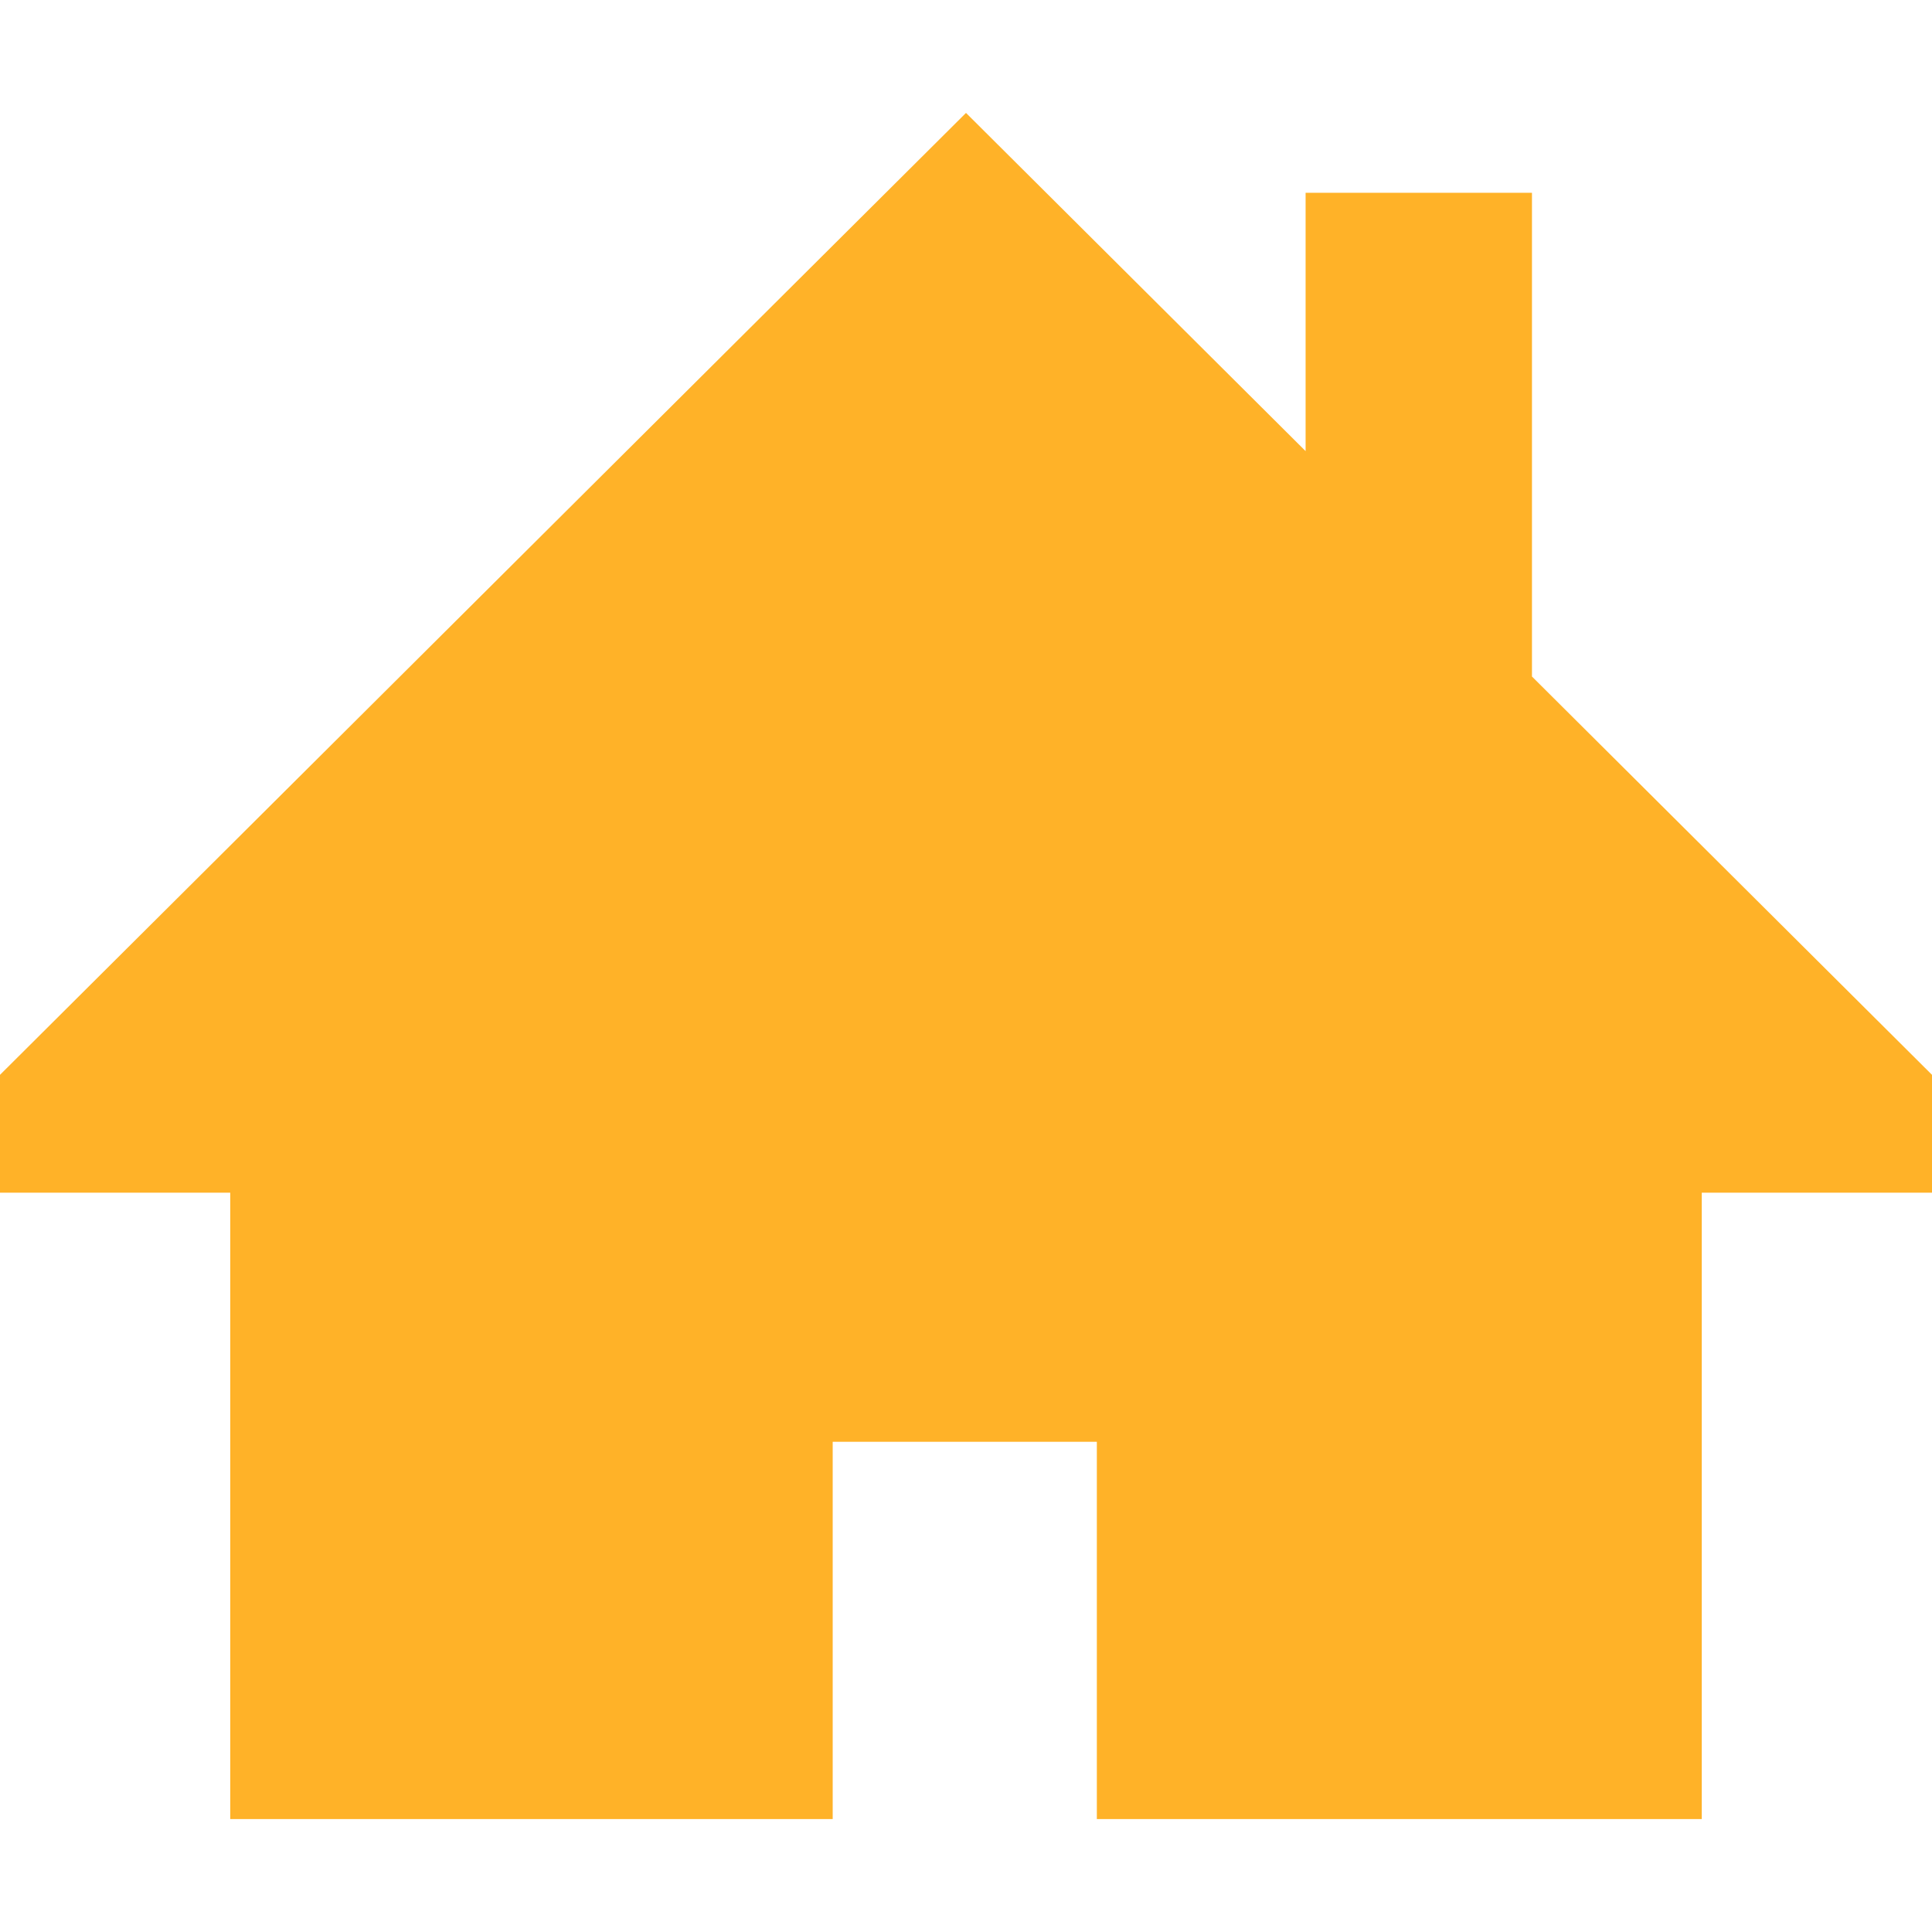 <svg width="18" height="18" viewBox="0 0 18 18" fill="none" xmlns="http://www.w3.org/2000/svg">
<path d="M14.273 6.303V1.796H12.164V4.203L9 1.052L0 10.014V11.112H2.145V16.948H7.758V13.433H10.219V16.948H15.855V11.112H18V10.014L14.273 6.303Z" fill="#FFB228"/>
</svg>

